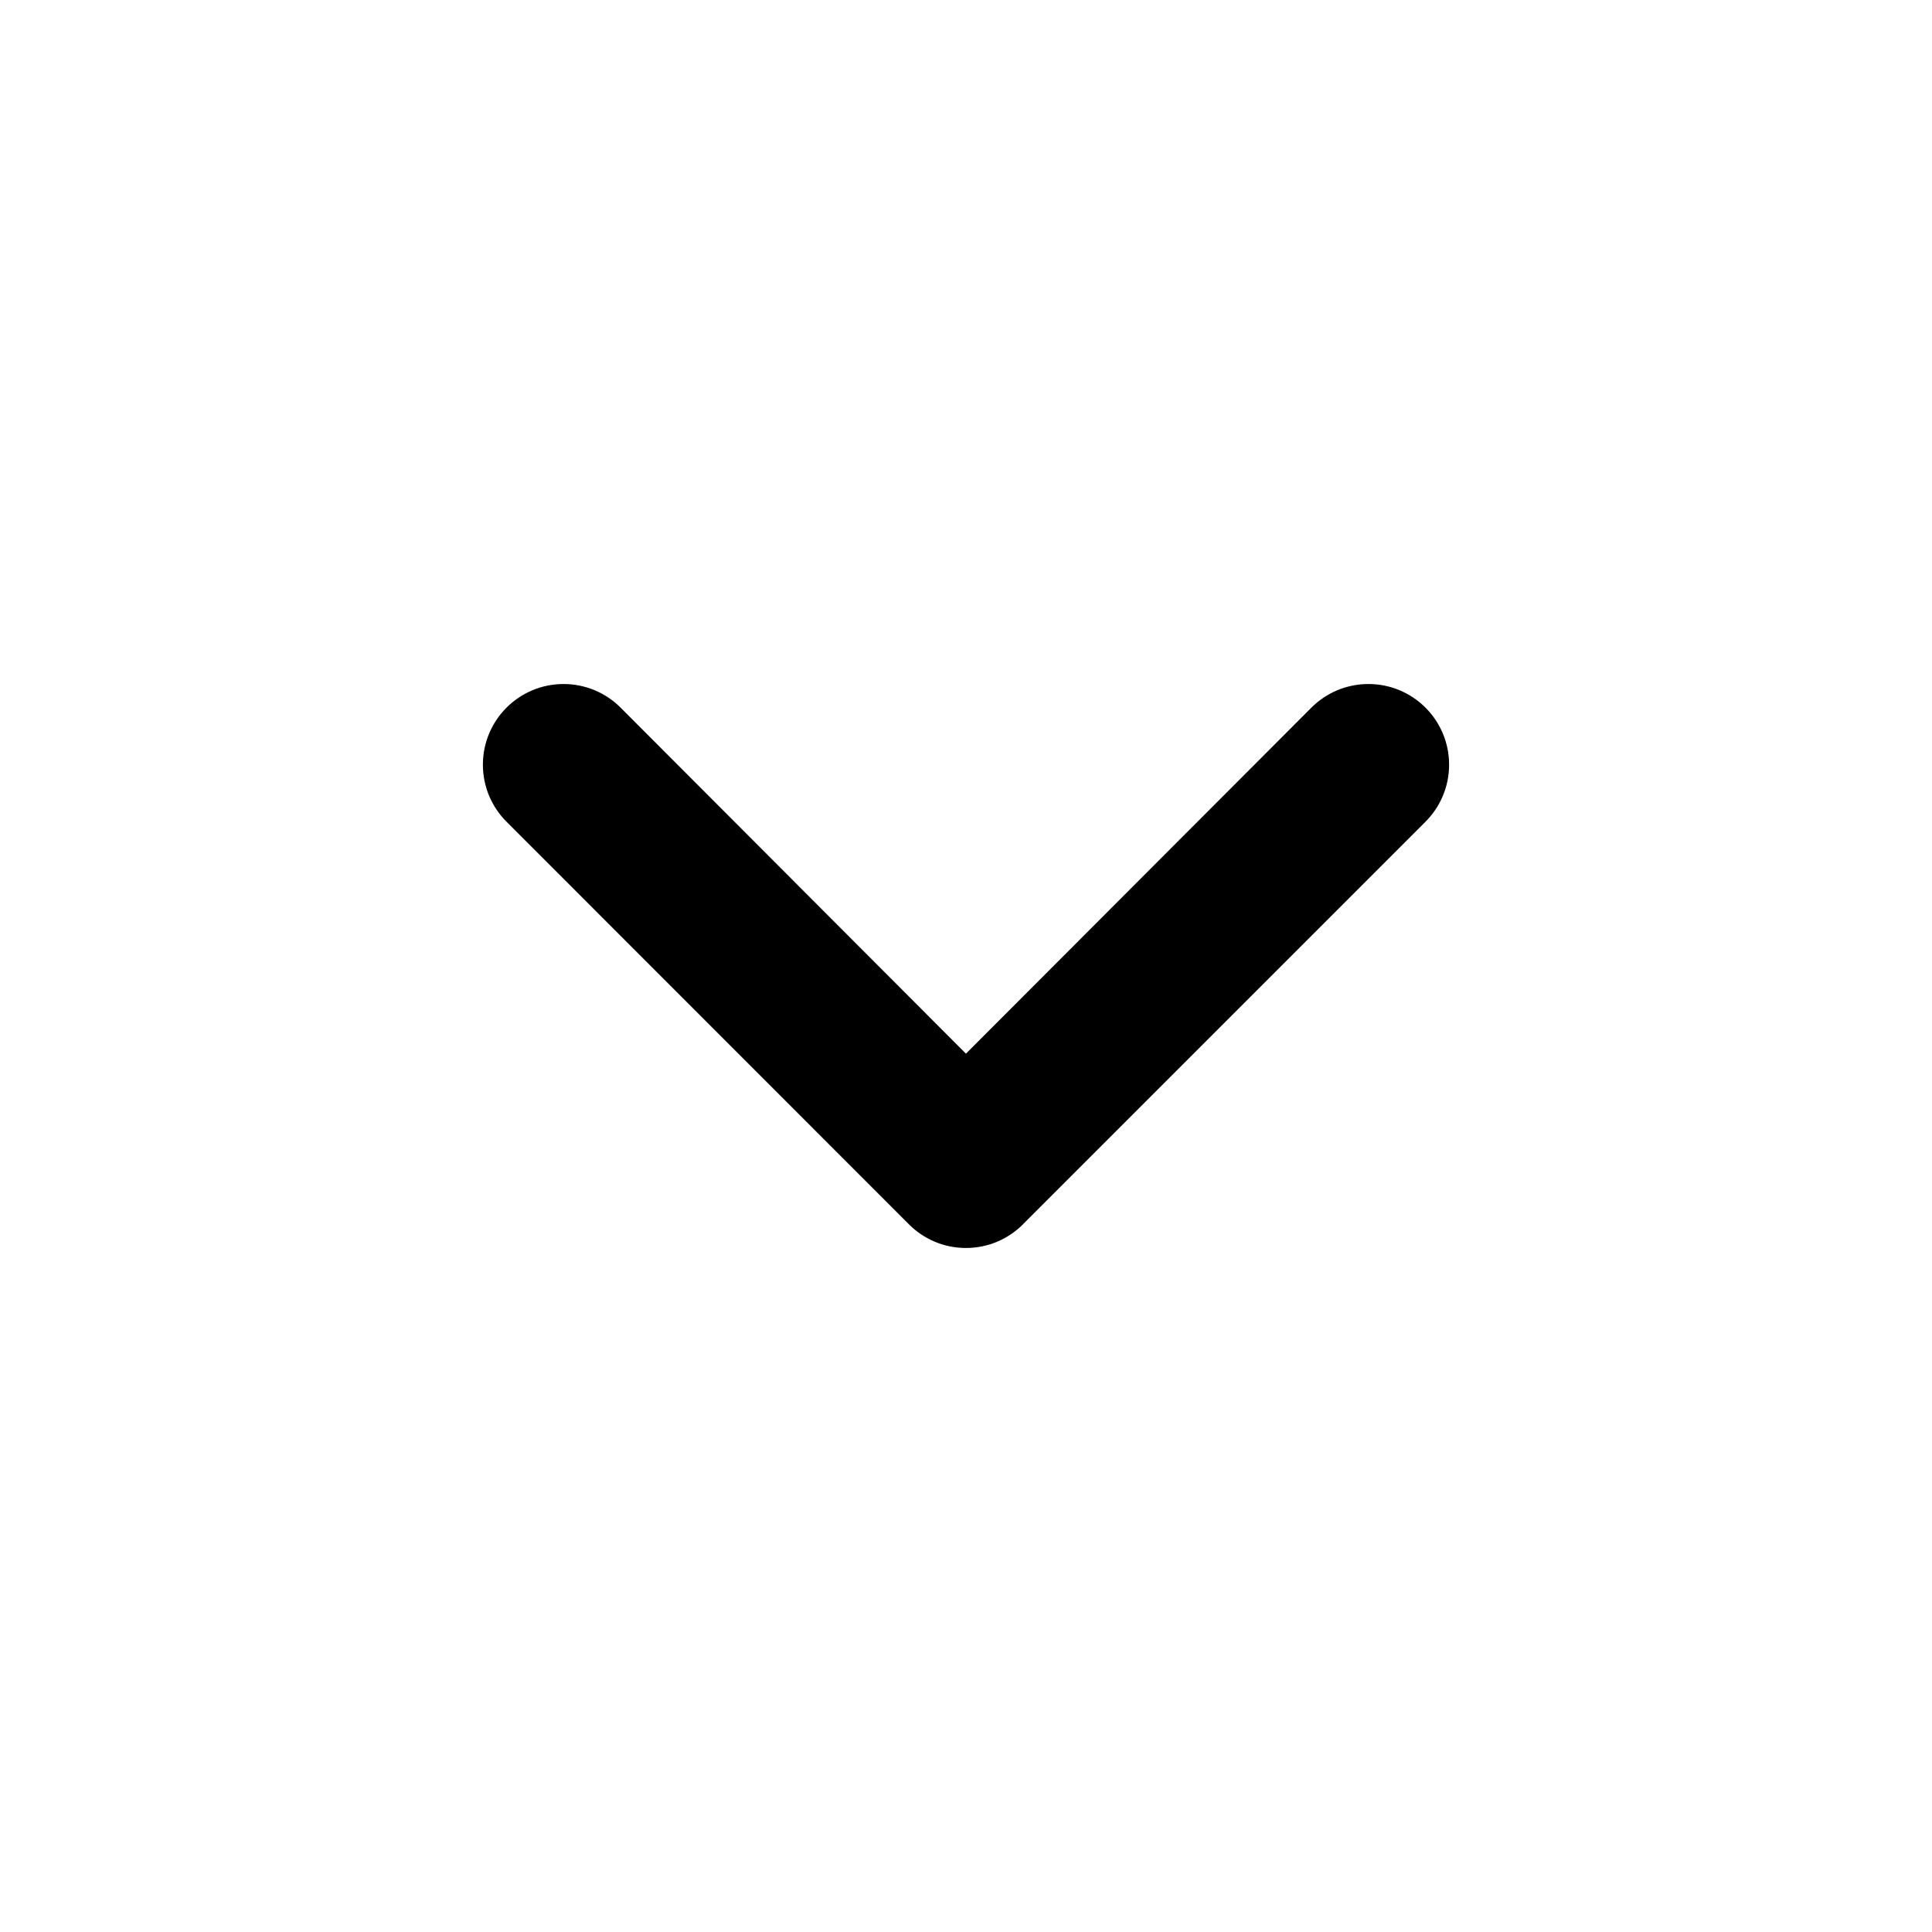 <!-- Generated by IcoMoon.io -->
<svg version="1.1" xmlns="http://www.w3.org/2000/svg" width="1024" height="1024" viewBox="0 0 1024 1024">
<title></title>
<g id="icomoon-ignore">
</g>
<path fill="#000" d="M542.182 648.935c-7.729 7.736-18.41 12.521-30.208 12.521s-22.479-4.785-30.208-12.52l-213.248-213.351c-7.768-7.743-12.574-18.452-12.574-30.285 0-23.614 19.143-42.757 42.757-42.757 11.782 0 22.45 4.765 30.184 12.473l-0.001-0.001 183.091 183.45 183.142-183.45c7.732-7.707 18.401-12.472 30.182-12.472 23.614 0 42.757 19.143 42.757 42.757 0 11.832-4.806 22.542-12.573 30.284l-213.351 213.351z"></path>
</svg>
